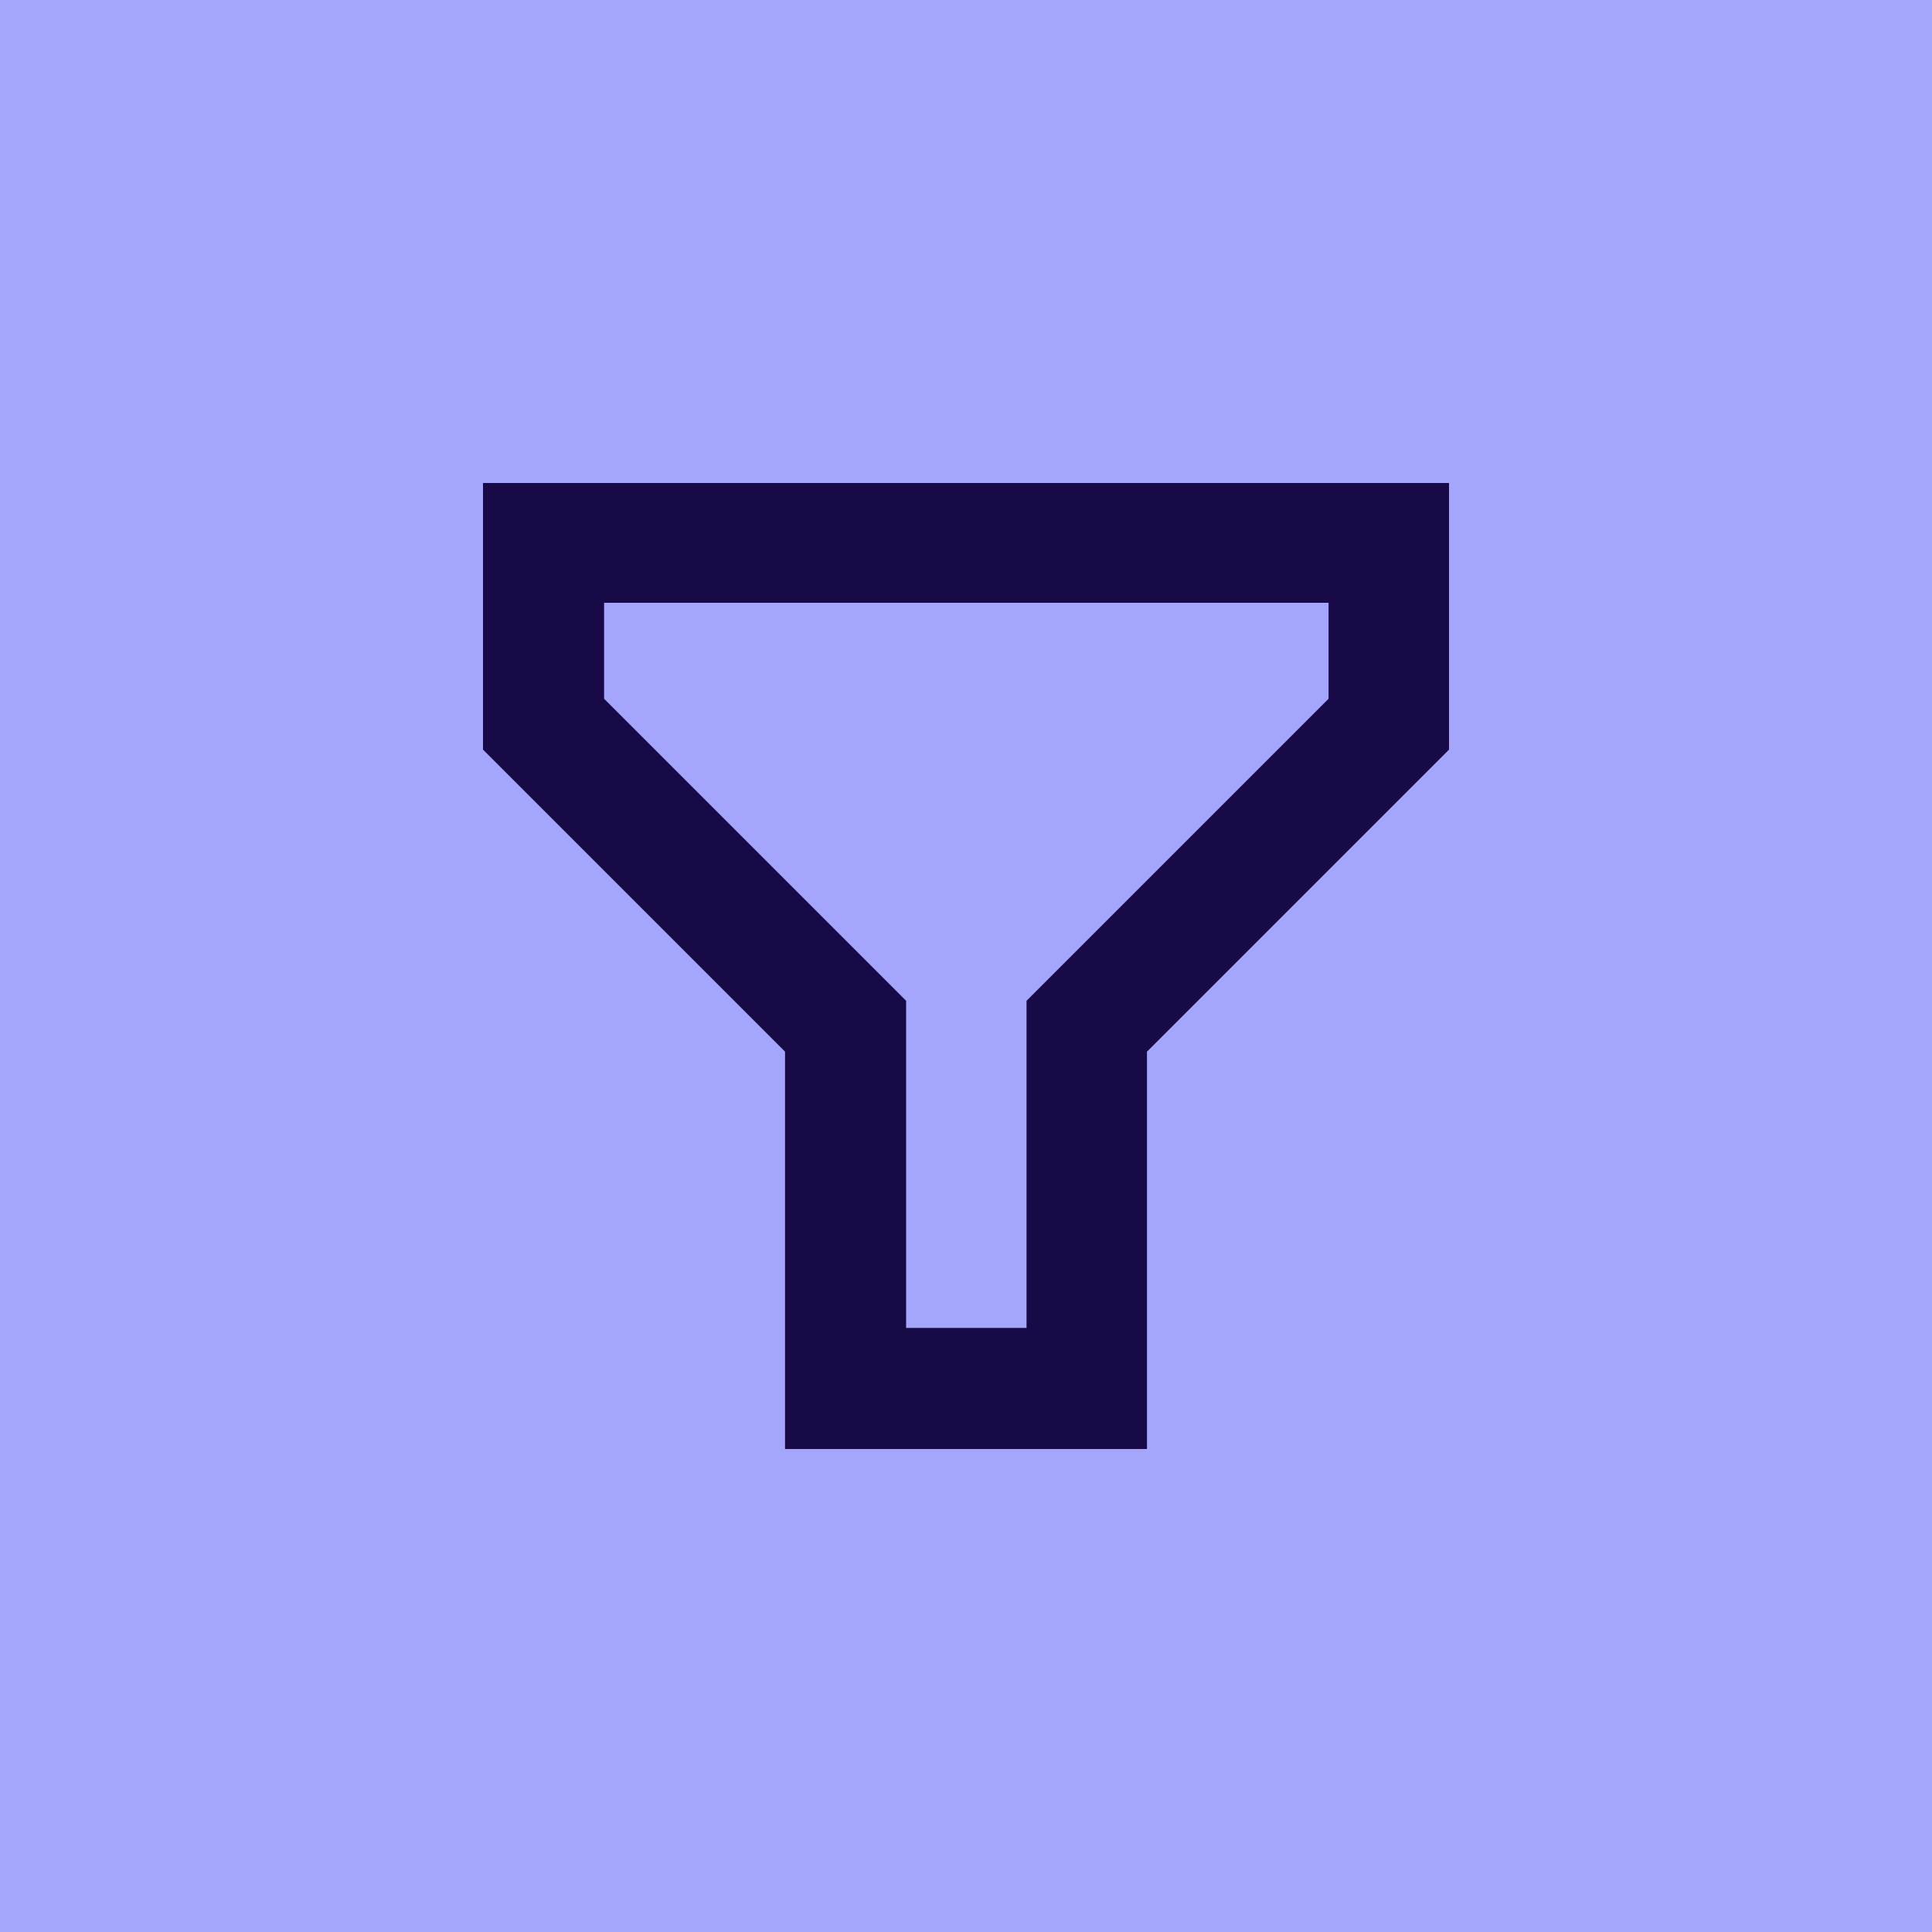 <?xml version="1.0" encoding="UTF-8"?>
<svg id="ICON" xmlns="http://www.w3.org/2000/svg" version="1.1" viewBox="0 0 300 300">
  <!-- Generator: Adobe Illustrator 29.7.1, SVG Export Plug-In . SVG Version: 2.1.1 Build 8)  -->
  <defs>
    <style>
      .st0 {
        fill: #a3a6fa;
      }

      .st1 {
        fill: #170a47;
      }
    </style>
  </defs>
  <rect class="st0" width="300" height="300"/>
  <path class="st1" d="M178.1,225h-56.2v-61.7l-46.9-46.9v-41.4h150v41.4l-46.9,46.9v61.7ZM140.6,206.2h18.8v-50.8l46.9-46.9v-14.9h-112.5v14.9l46.9,46.9v50.8Z"/>
</svg>